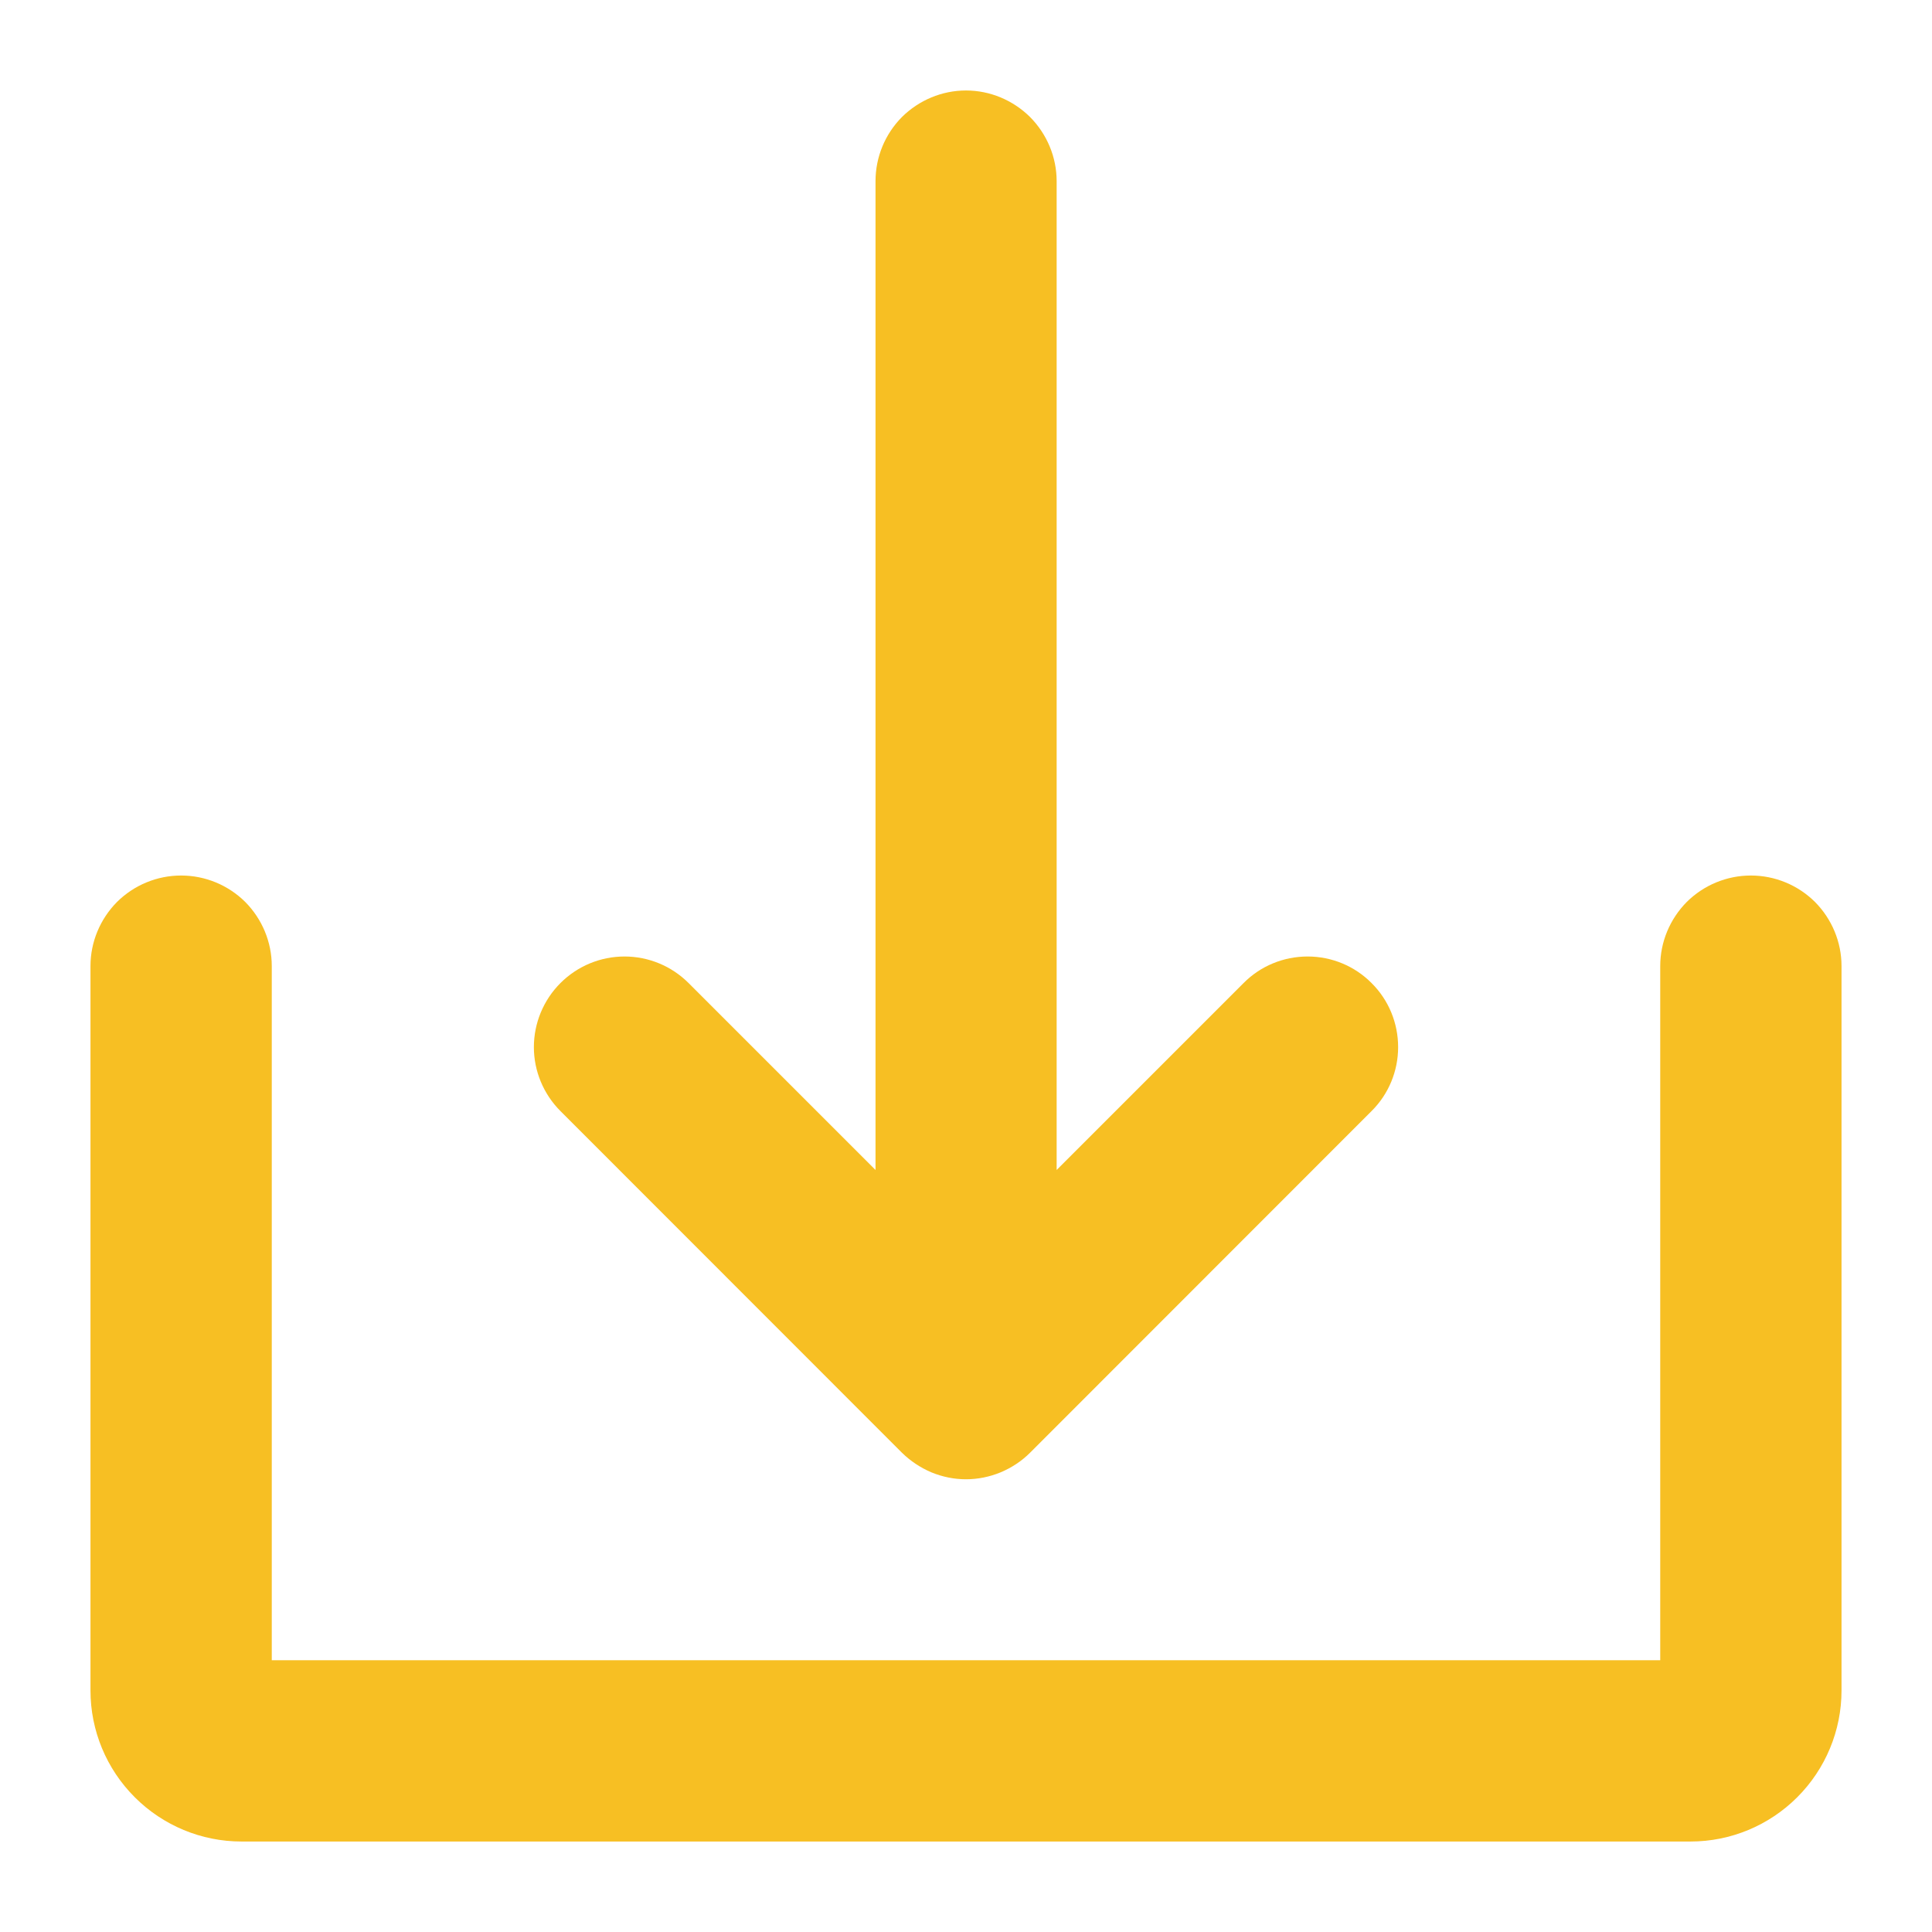 <svg width="12" height="12" viewBox="0 0 12 12" fill="none" xmlns="http://www.w3.org/2000/svg">
<g clip-path="url(#clip0_1566_3150)">
<path d="M5.602 9.023C5.655 9.075 5.717 9.116 5.785 9.145C5.853 9.173 5.926 9.188 6 9.188C6.074 9.188 6.147 9.173 6.215 9.145C6.284 9.116 6.346 9.075 6.398 9.023L8.519 6.901C8.625 6.796 8.684 6.653 8.684 6.504C8.684 6.354 8.625 6.211 8.519 6.106C8.414 6 8.271 5.941 8.122 5.941C7.972 5.941 7.829 6 7.724 6.106L6.563 7.267V1.125C6.563 0.976 6.503 0.833 6.398 0.727C6.292 0.622 6.149 0.562 6 0.562C5.851 0.562 5.708 0.622 5.602 0.727C5.497 0.833 5.438 0.976 5.438 1.125V7.267L4.277 6.106C4.171 6 4.028 5.941 3.879 5.941C3.73 5.941 3.587 6 3.481 6.106C3.376 6.211 3.316 6.354 3.316 6.504C3.316 6.653 3.376 6.796 3.481 6.901L5.602 9.023Z" fill="#F7BF23"/>
<path d="M10.875 5.438C10.726 5.438 10.583 5.497 10.477 5.602C10.372 5.708 10.312 5.851 10.312 6V10.312H1.688V6C1.688 5.851 1.628 5.708 1.523 5.602C1.417 5.497 1.274 5.438 1.125 5.438C0.976 5.438 0.833 5.497 0.727 5.602C0.622 5.708 0.562 5.851 0.562 6V10.5C0.562 10.749 0.661 10.987 0.837 11.163C1.013 11.339 1.251 11.438 1.5 11.438H10.5C10.749 11.438 10.987 11.339 11.163 11.163C11.339 10.987 11.438 10.749 11.438 10.5V6C11.438 5.851 11.378 5.708 11.273 5.602C11.167 5.497 11.024 5.438 10.875 5.438Z" fill="#F7BF23"/>
</g>
<defs>
<clipPath id="clip0_1566_3150">
<rect width="12" height="12" fill="white"/>
</clipPath>
</defs>
</svg>
